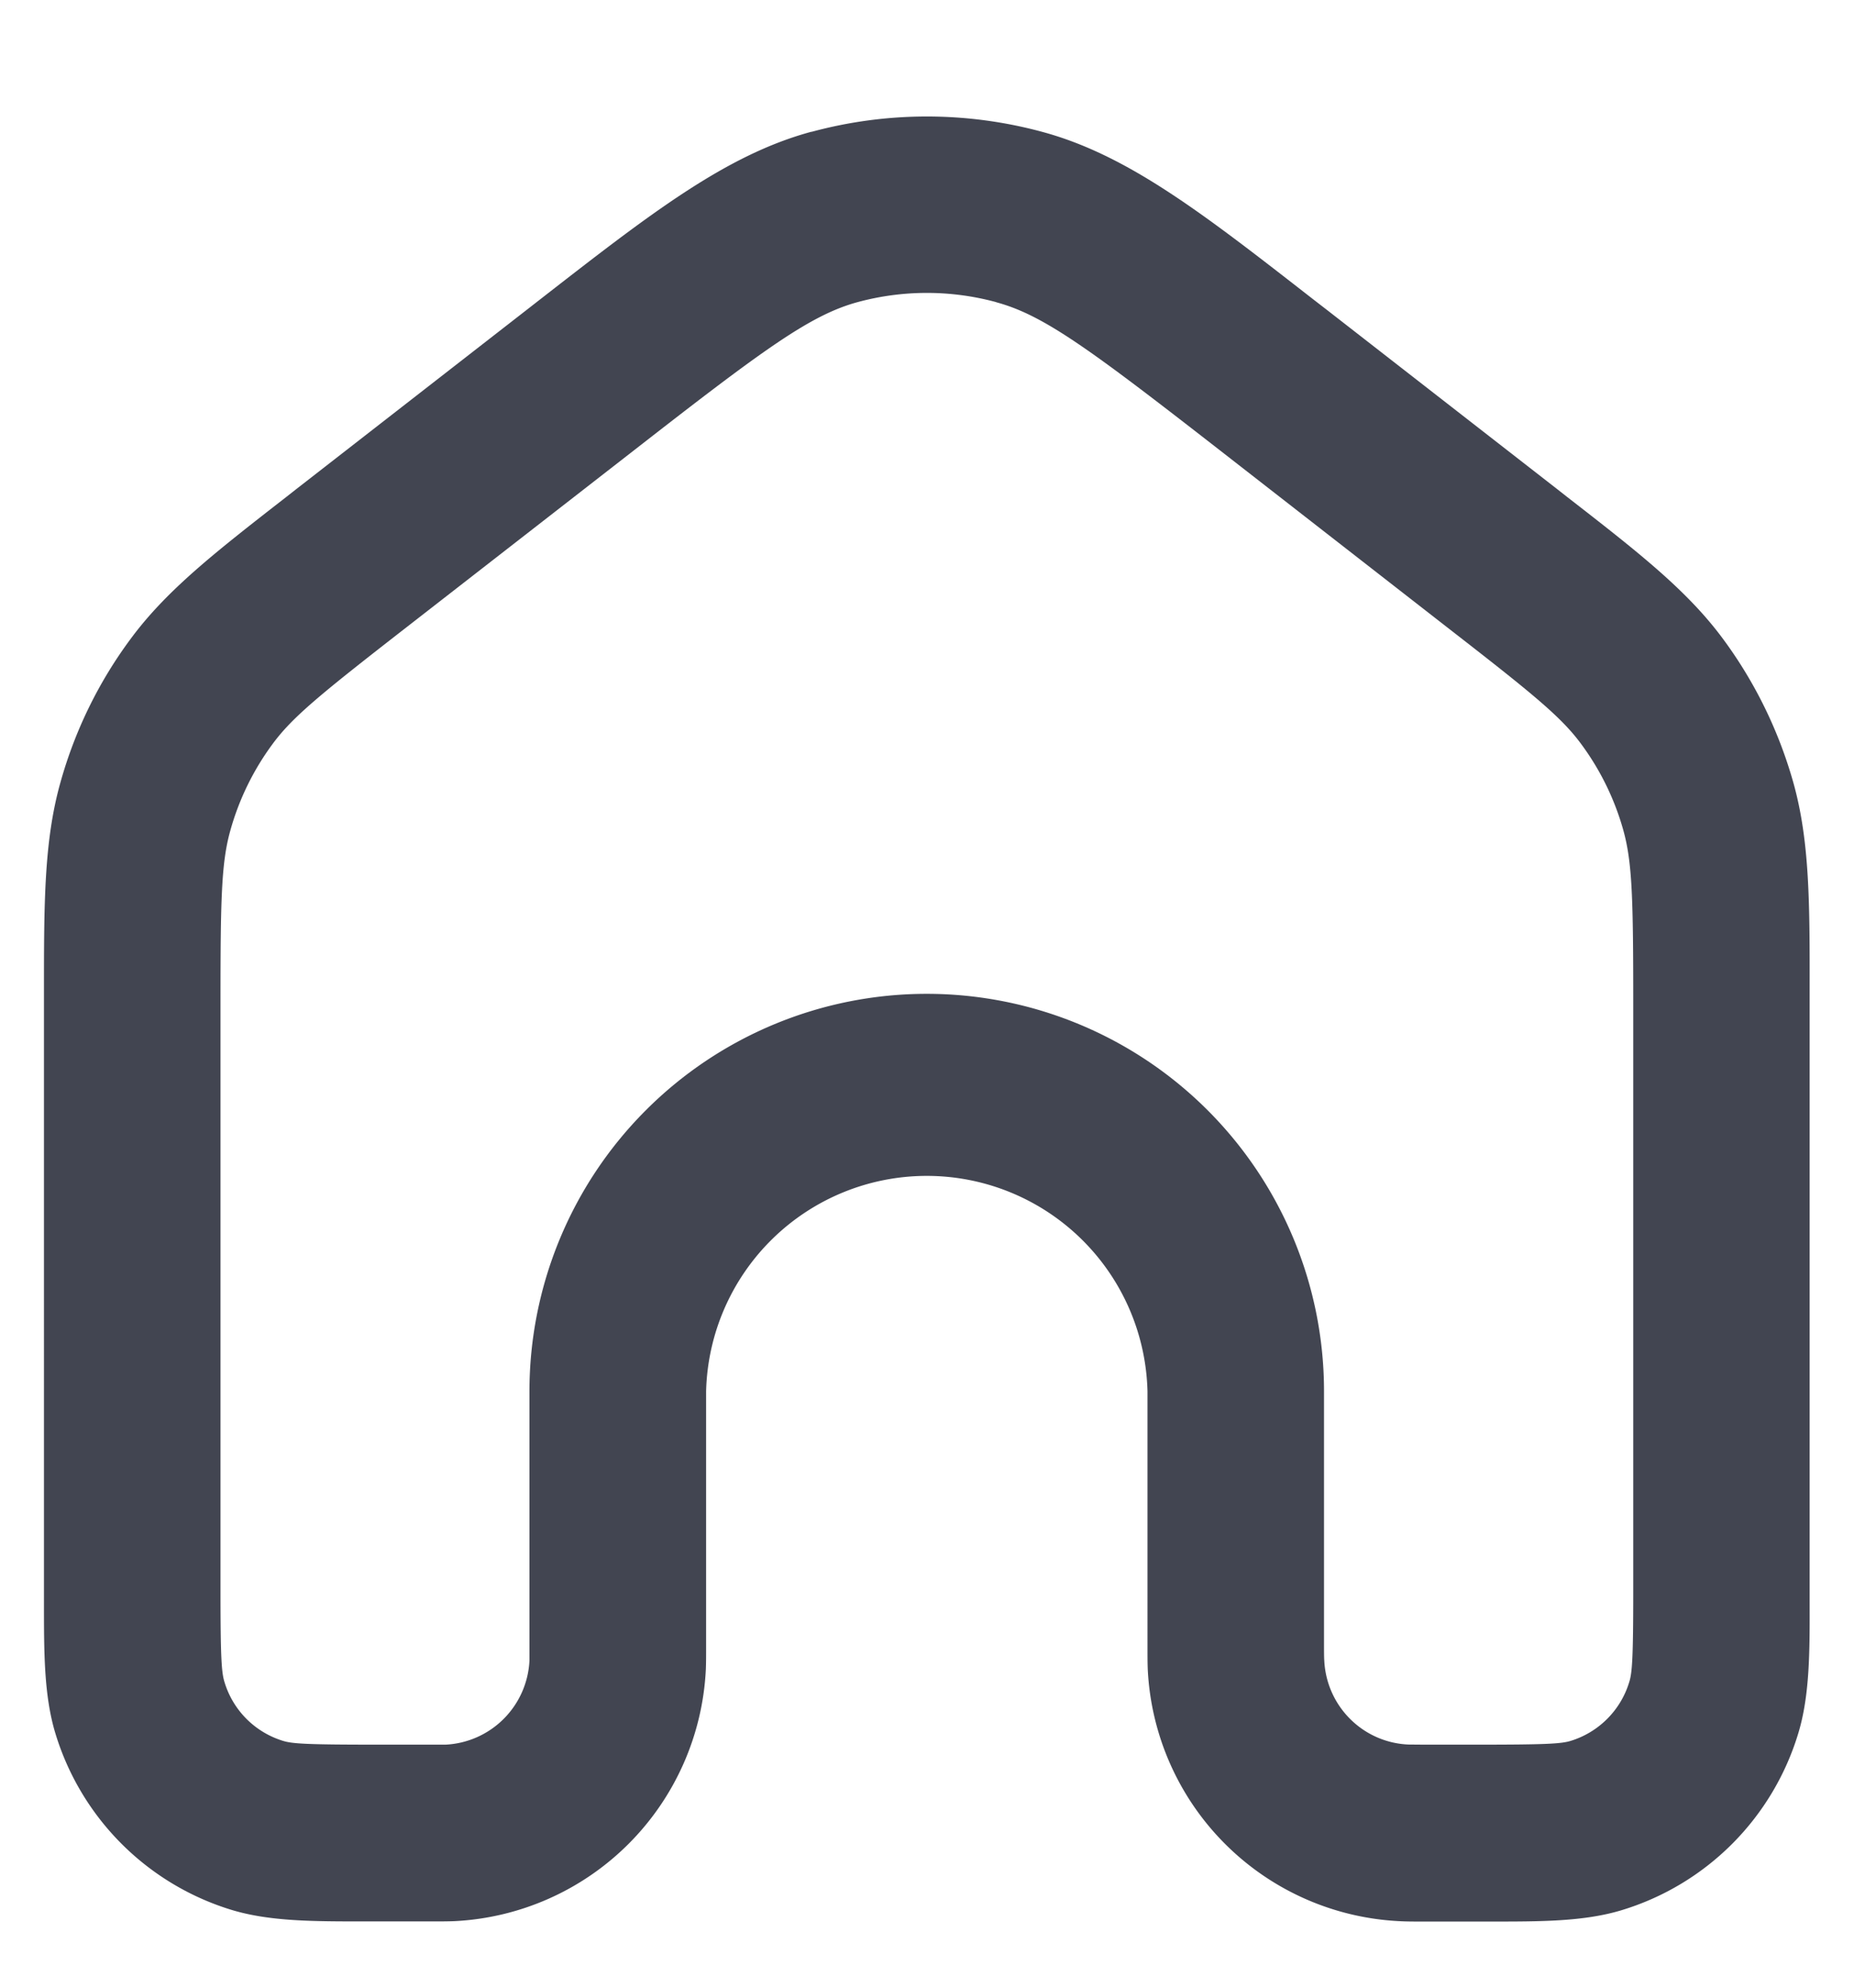 <svg width="14" height="15" fill="none" xmlns="http://www.w3.org/2000/svg"><path fill-rule="evenodd" clip-rule="evenodd" d="M7.522 2.28a2 2 0 00-1.046 0c-.356.097-.702.35-1.687 1.117L3.055 4.745c-.634.493-.847.666-.997.87a2 2 0 00-.318.65c-.069.244-.075.518-.075 1.321V12c0 .513.008.622.03.693.064.213.23.38.444.445.07.021.18.028.693.028h.533a.667.667 0 00.633-.634V10.5a3 3 0 016 0v1.916c0 .086.001.104.002.116.017.343.29.617.633.633l.116.001h.416c.514 0 .623-.007.694-.028a.667.667 0 00.444-.445c.022-.07.03-.18.03-.693V7.586c0-.803-.007-1.077-.075-1.321a1.998 1.998 0 00-.318-.65c-.15-.204-.363-.377-.998-.87L9.21 3.397c-.986-.767-1.331-1.02-1.687-1.116zM6.128.995a3.333 3.333 0 011.742 0c.649.175 1.218.619 2.044 1.262l.114.088 1.733 1.348.07.055c.537.417.908.705 1.181 1.075.241.326.42.693.53 1.083.124.443.124.912.123 1.592v4.587c.001.38.001.71-.086.996a2 2 0 01-1.333 1.334c-.287.087-.616.086-.997.086h-.514c-.064 0-.118 0-.168-.003a2 2 0 01-1.9-1.9c-.002-.049-.002-.103-.002-.167V10.5a1.667 1.667 0 00-3.333 0v1.93c0 .064 0 .118-.002.168a2 2 0 01-1.9 1.9c-.05.002-.104.002-.167.002h-.515c-.38 0-.71 0-.996-.086A2 2 0 01.418 13.08c-.087-.287-.086-.616-.086-.996V7.496c0-.679 0-1.148.124-1.59.109-.391.288-.758.53-1.084.273-.37.644-.658 1.18-1.075l.07-.055L3.97 2.344l.113-.088C4.91 1.613 5.48 1.169 6.128.994z" fill="#424551"/></svg>